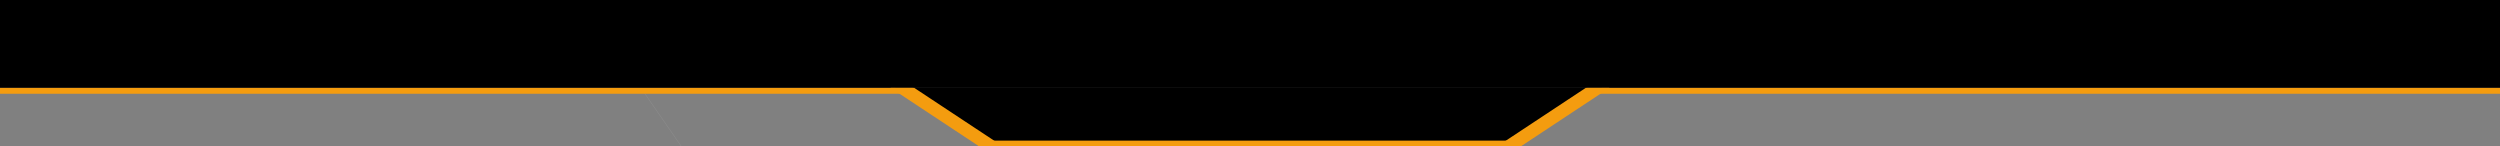 <svg xmlns="http://www.w3.org/2000/svg" viewBox="0 0 1280 75"><rect x="0" y="0" width="1280" height="75" fill="#808080" stroke="none"/><defs><style>.cls-1{opacity:0.1;}.cls-2{fill:none;stroke:#fff;stroke-miterlimit:10;stroke-width:0.25px;}.cls-3{fill:#f49c0f;}</style></defs><title>up-panel</title><g id="content"><g class="cls-1"><line class="cls-2" x1="250.98" y1="-66.36" x2="1116.35" y2="1183.07"/><line class="cls-2" x1="772.78" y1="-70.78" x2="772.78" y2="1078.76"/></g><rect width="1280" height="45" transform="translate(1280 45) rotate(180)"/><rect class="cls-3" x="812.62" y="45" width="467.38" height="3" transform="translate(2092.62 93) rotate(180)"/><rect class="cls-3" y="45" width="467.38" height="3"/><polygon points="503.84 75 774.69 75 820.1 45 774.69 45 503.84 45 458.43 45 503.84 75"/><polygon class="cls-3" points="766.48 75 778.58 75 801.9 59.59 823.99 45 811.89 45 766.48 75"/><polygon class="cls-3" points="456.01 45 468.11 45 491.43 60.41 513.52 75 501.42 75 456.01 45"/><rect class="cls-3" x="500.83" y="72" width="276.87" height="3" transform="translate(1278.53 147) rotate(180)"/></g></svg>